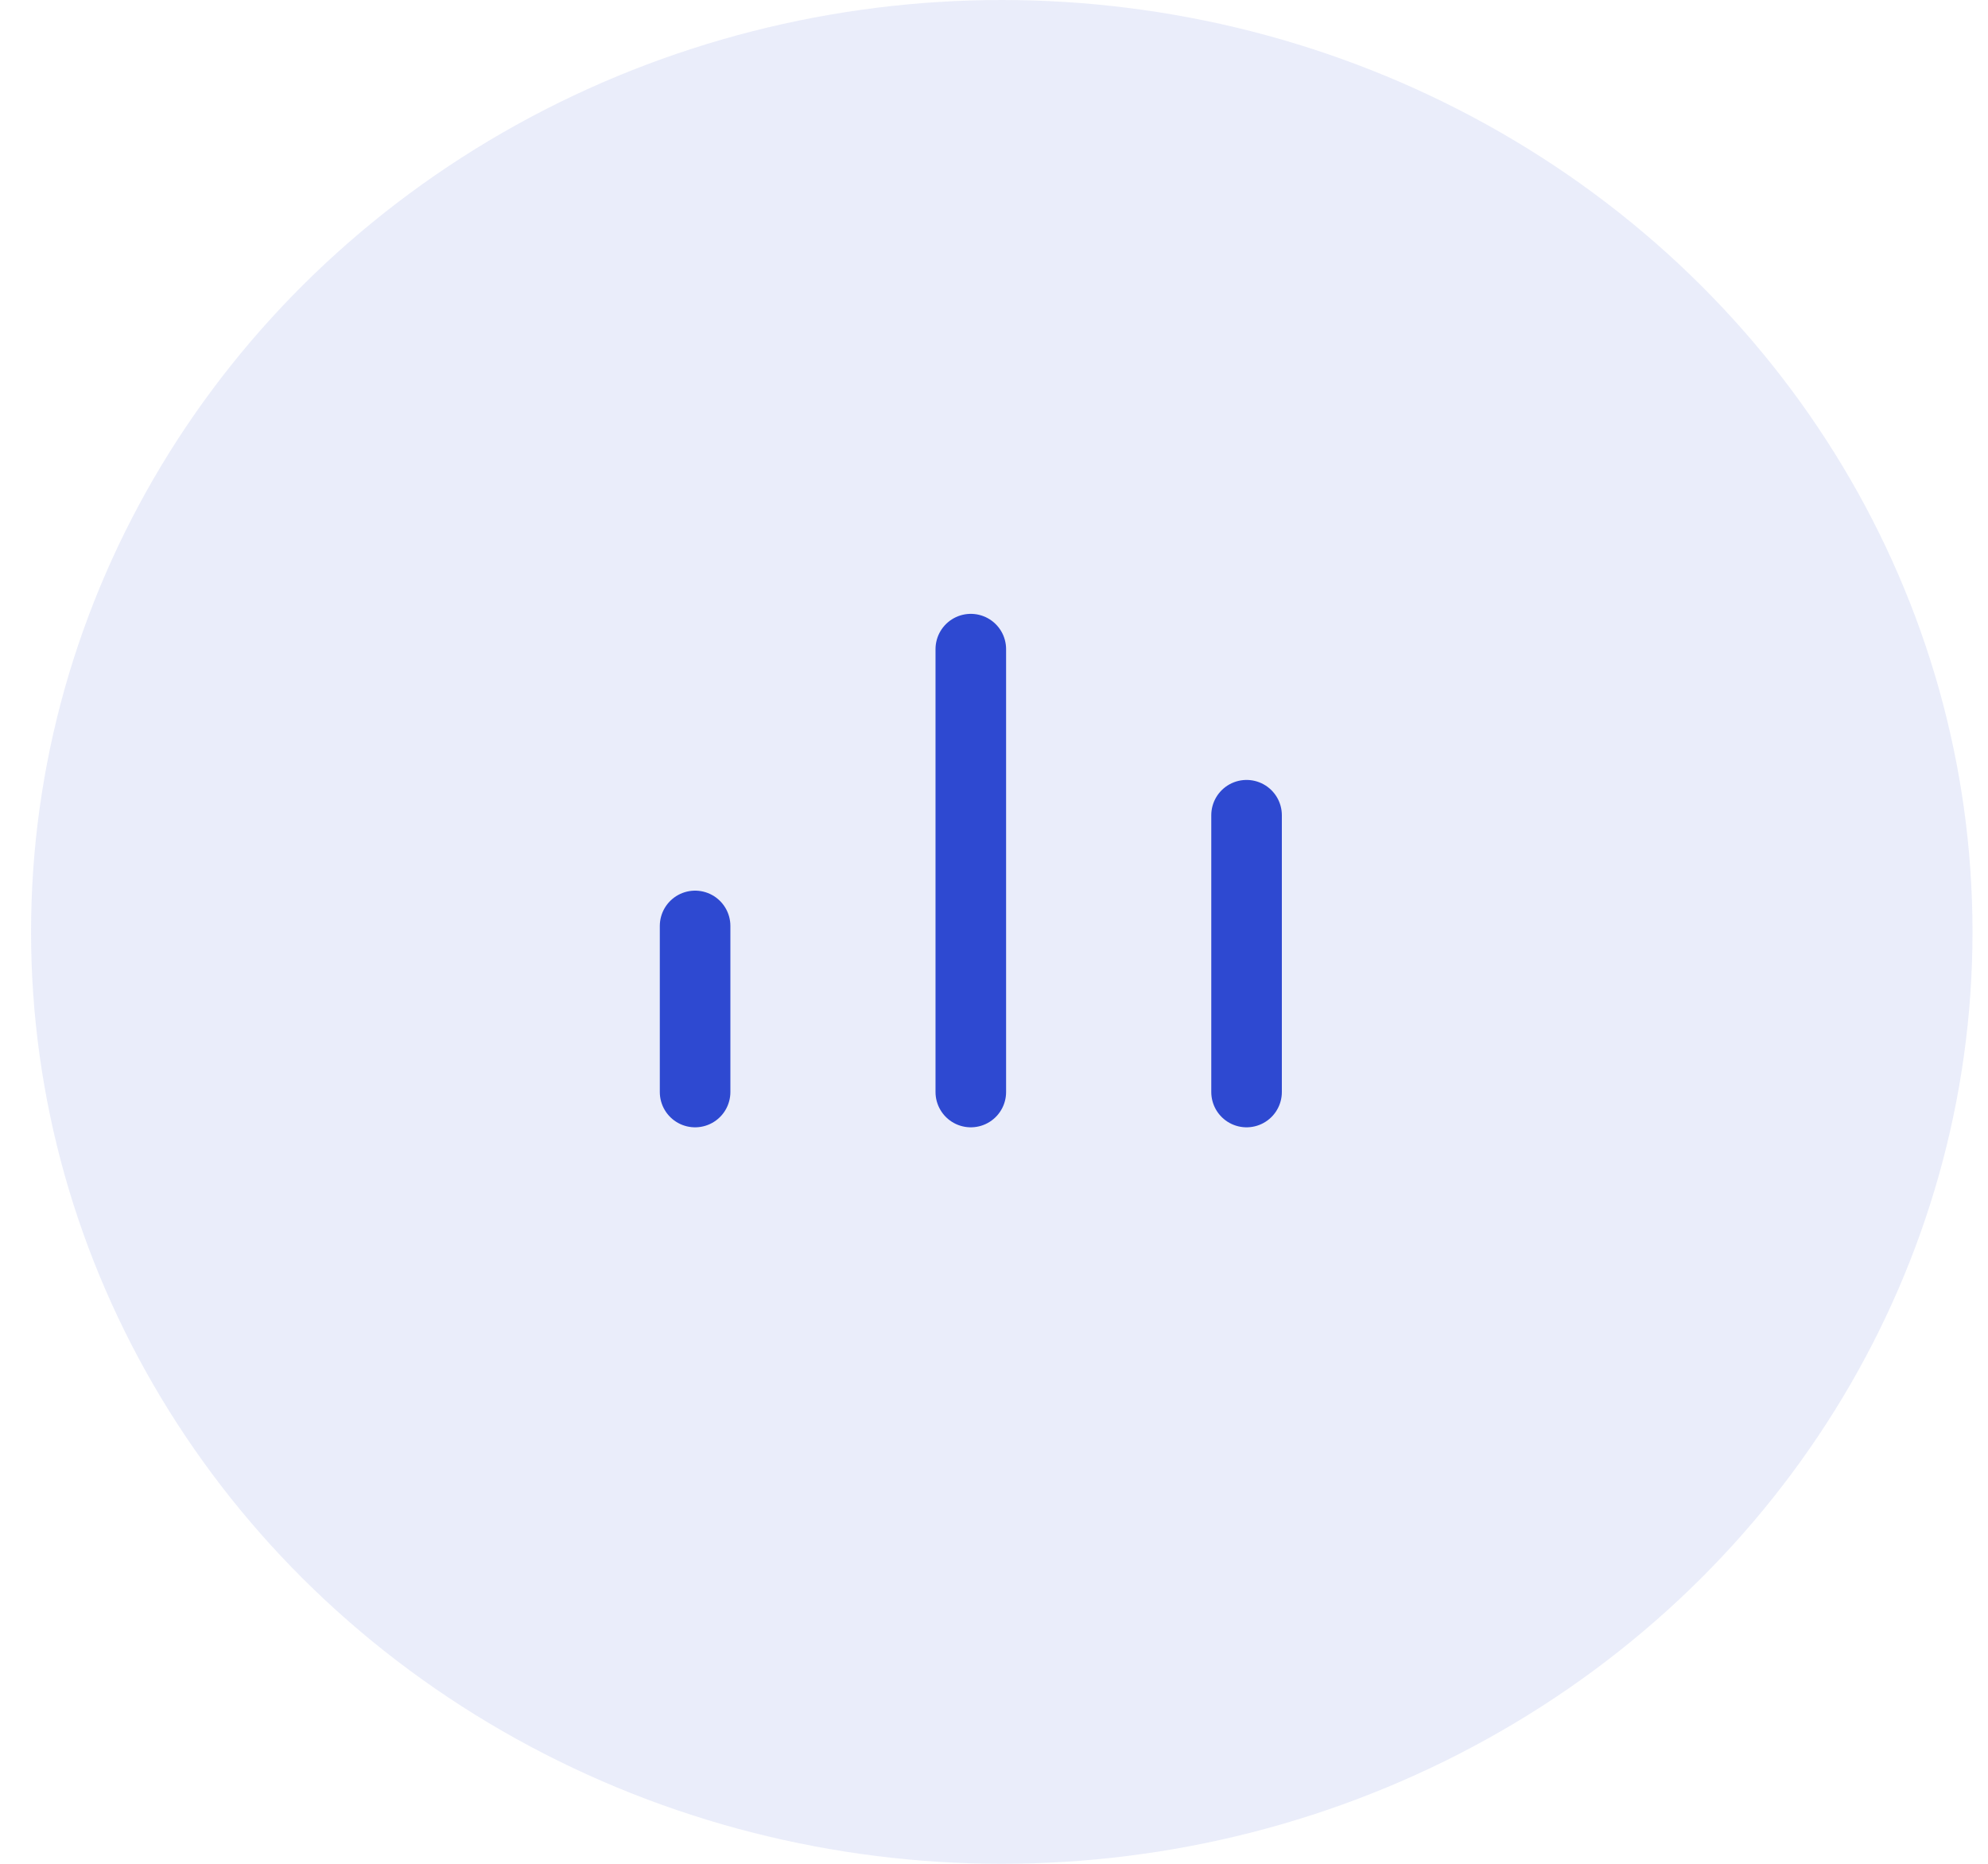 <svg width="48" height="45" viewBox="0 0 48 45" fill="none" xmlns="http://www.w3.org/2000/svg">
<path d="M30.098 26.366V19.683" stroke="#2F49D1" stroke-width="1.704" stroke-linecap="round" stroke-linejoin="round"/>
<path d="M23.44 26.366V15.673" stroke="#2F49D1" stroke-width="1.704" stroke-linecap="round" stroke-linejoin="round"/>
<path d="M16.783 26.366V22.356" stroke="#2F49D1" stroke-width="1.704" stroke-linecap="round" stroke-linejoin="round"/>
<ellipse opacity="0.1" cx="24.188" cy="22.5" rx="23.438" ry="22.5" fill="#2F49D1"/>
</svg>
